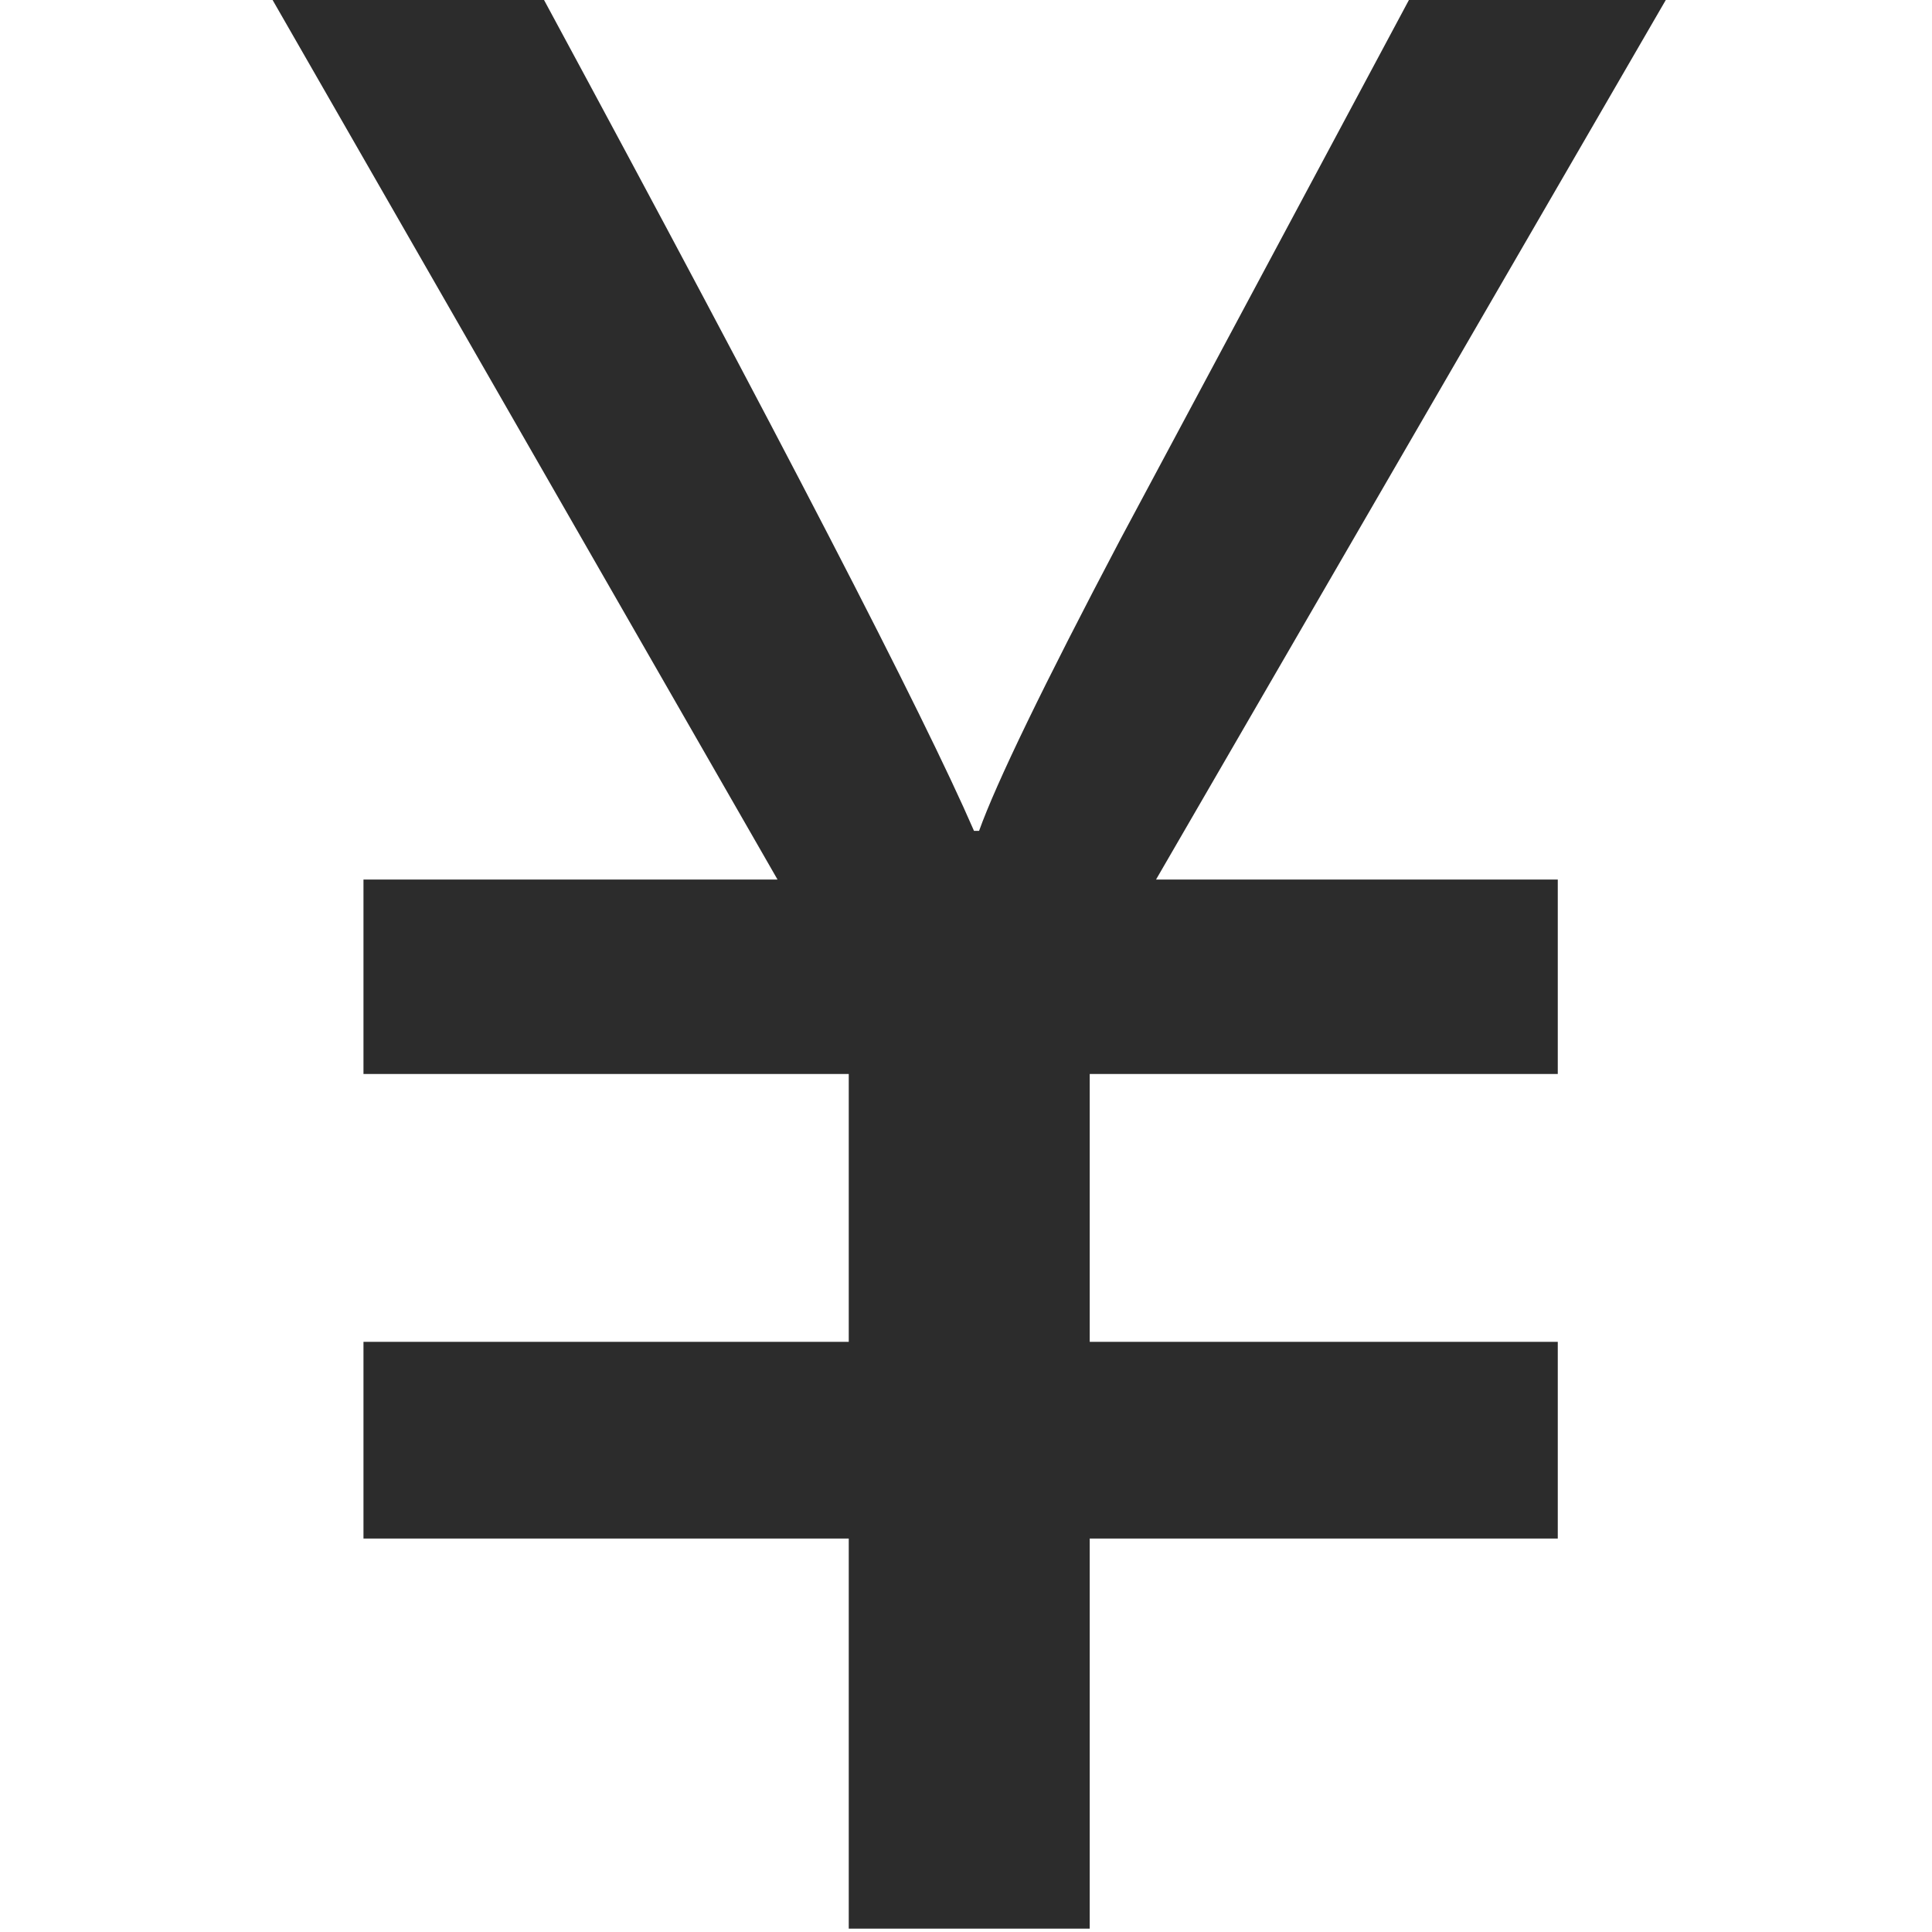 <?xml version="1.0" standalone="no"?><!DOCTYPE svg PUBLIC "-//W3C//DTD SVG 1.1//EN" "http://www.w3.org/Graphics/SVG/1.1/DTD/svg11.dtd"><svg t="1514276444174" class="icon" style="" viewBox="0 0 1024 1024" version="1.1" xmlns="http://www.w3.org/2000/svg" p-id="8502" xmlns:xlink="http://www.w3.org/1999/xlink" width="200" height="200"><defs><style type="text/css"></style></defs><path d="M882.903 0l-136.146 0-152.955 285.901c-40.822 77.496-65.741 129.055-74.875 154.481l-2.683 0C489.349 378.348 413.45 231.593 288.353 0L144.481 0 412.109 466.191 192.65 466.191l0 103.05 257.208 0 0 141.962L192.65 711.204l0 104.264 257.208 0 0 206.746 127.718 0 0-206.746 248.079 0 0-104.264-248.079 0 0-141.962 248.079 0L825.656 466.191l-212.941 0L882.903 0 882.903 0 882.903 0zM882.903 0" p-id="8503" fill="#2c2c2c"></path></svg>
